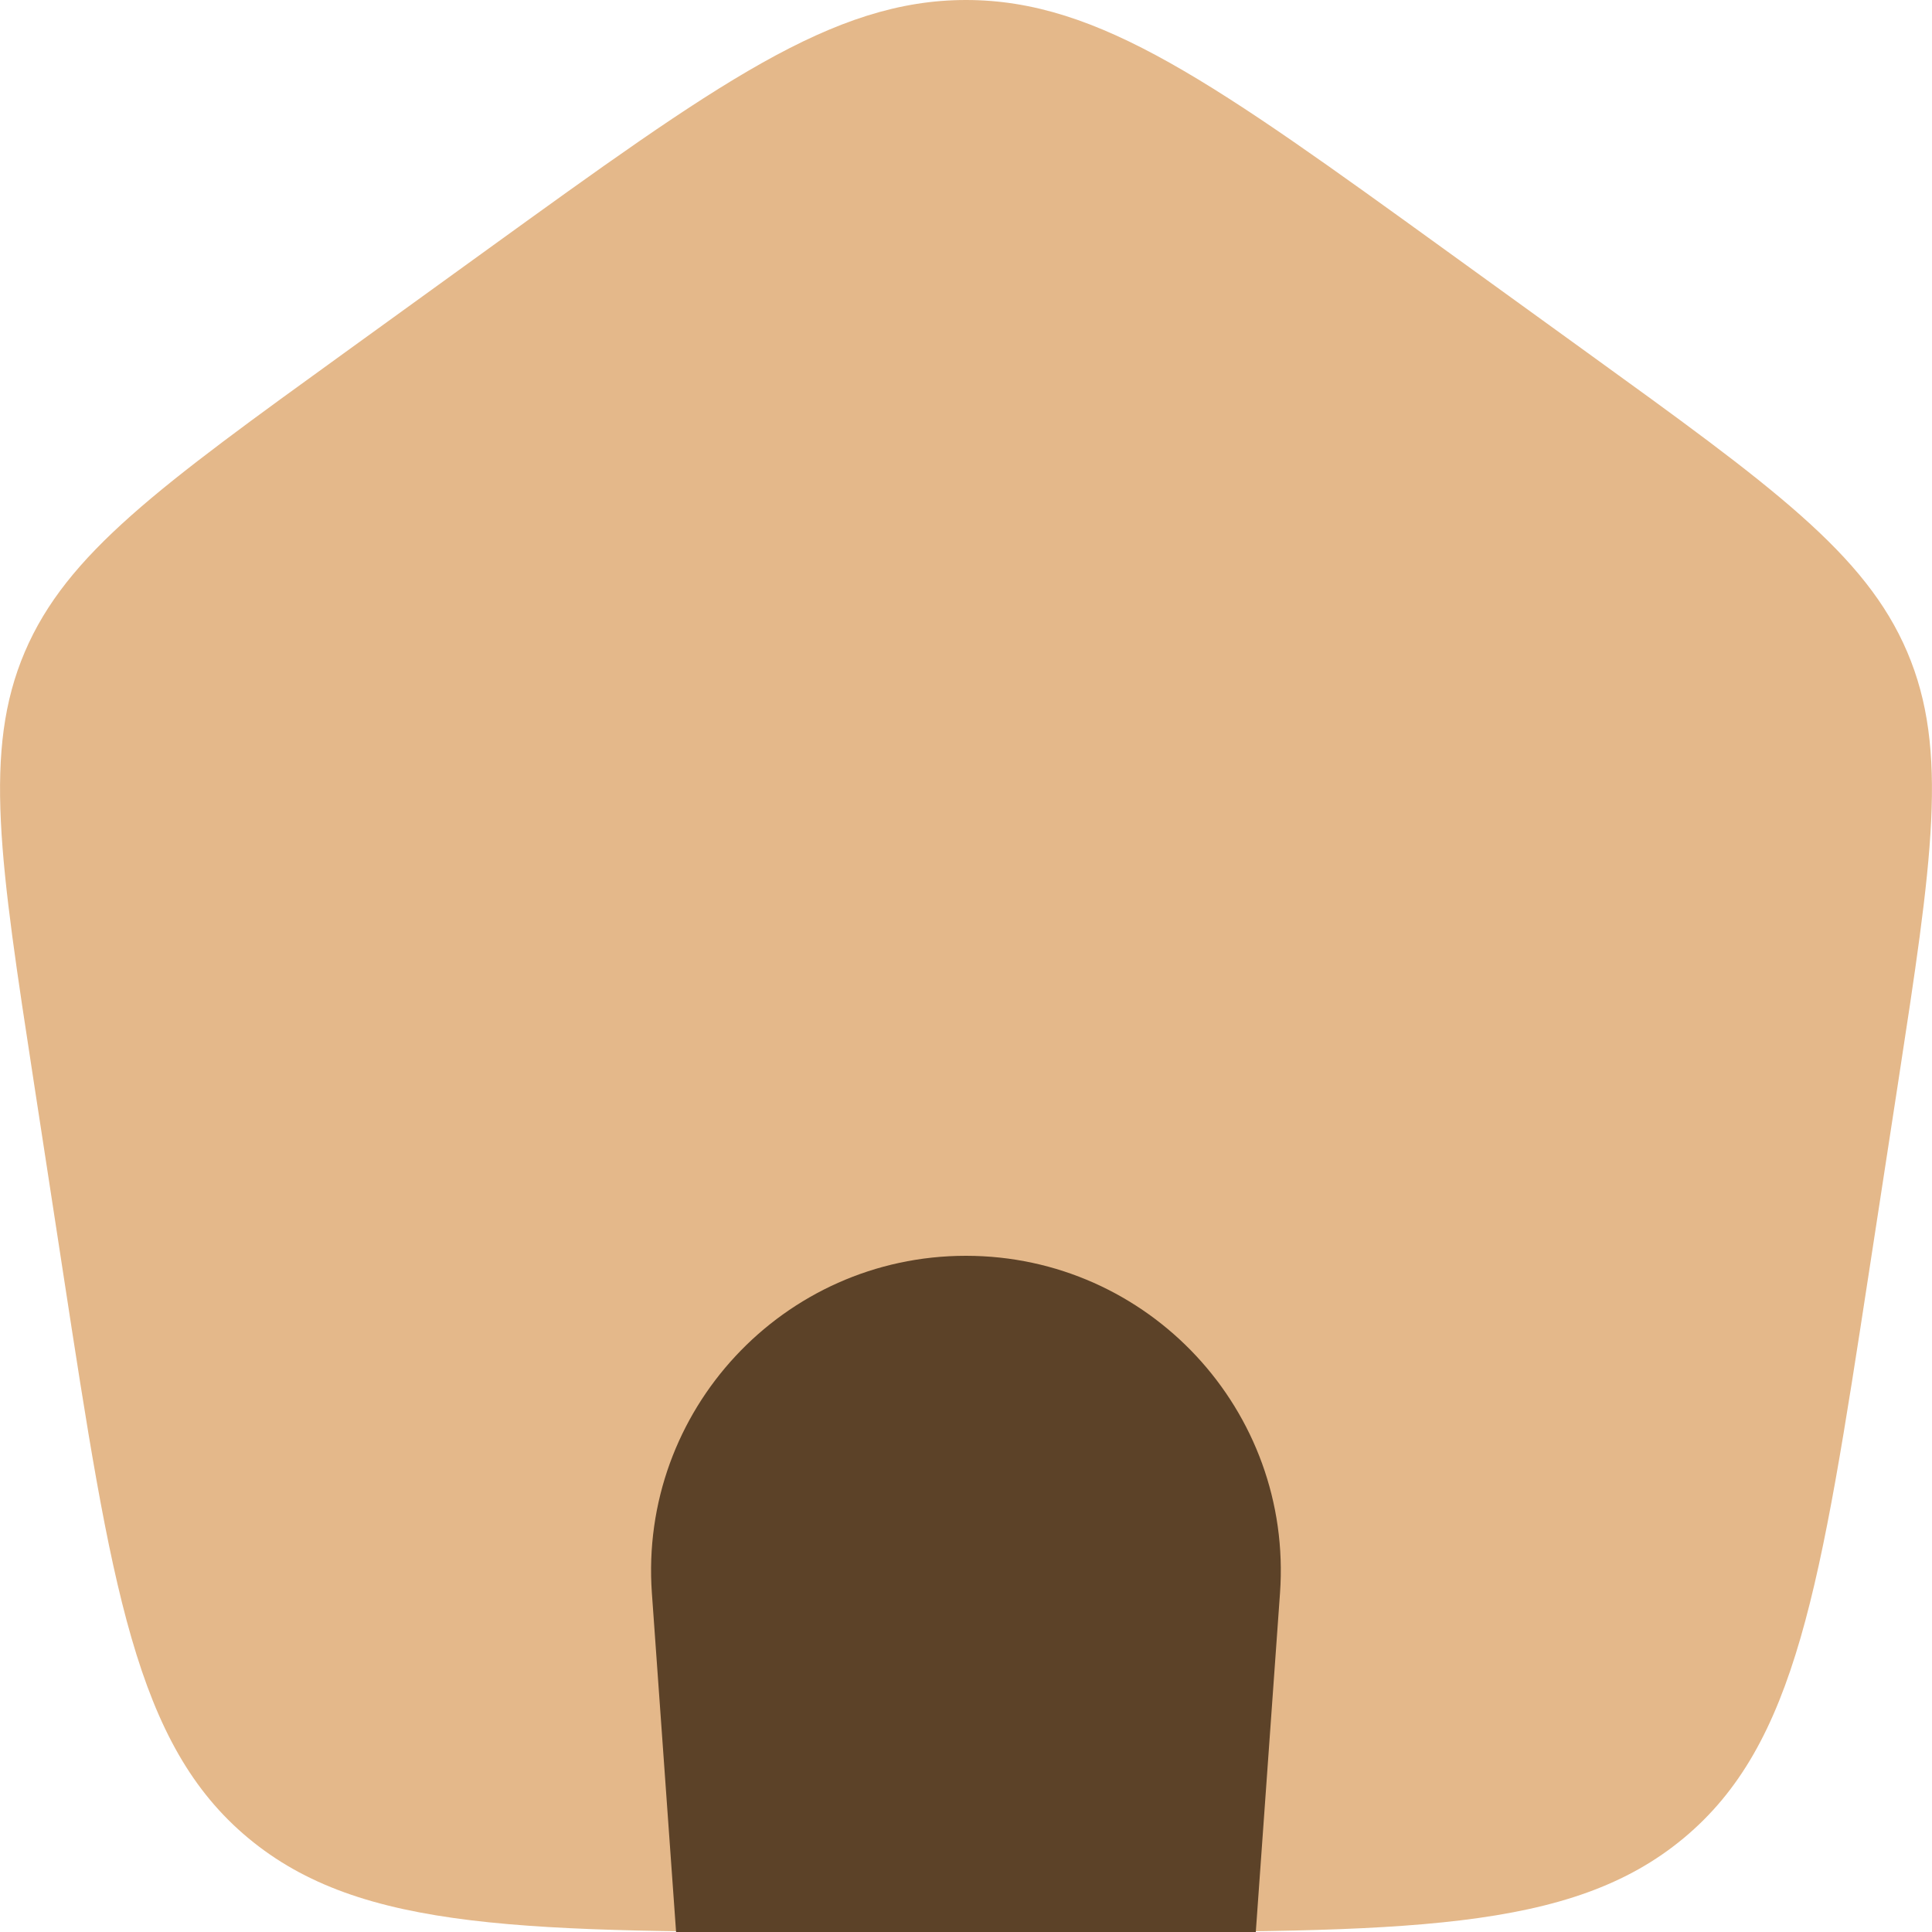 <svg width="17" height="17" viewBox="0 0 17 17" fill="none" xmlns="http://www.w3.org/2000/svg">
<path d="M0.299 9.531C-0.001 7.579 -0.151 6.602 0.218 5.737C0.587 4.871 1.406 4.279 3.044 3.095L4.268 2.21C6.306 0.737 7.324 0 8.5 0C9.676 0 10.694 0.737 12.732 2.21L13.956 3.095C15.594 4.279 16.413 4.871 16.782 5.737C17.151 6.602 17.001 7.579 16.701 9.531L16.445 11.197C16.02 13.965 15.807 15.349 14.815 16.174C13.822 17 12.371 17 9.468 17H7.532C4.629 17 3.178 17 2.185 16.174C1.193 15.349 0.98 13.965 0.555 11.197L0.299 9.531Z" fill="#E4B88A"/>
<path d="M5.949 17L5.736 14.018C5.622 12.414 6.892 11.05 8.499 11.05C10.107 11.05 11.377 12.414 11.263 14.018L11.05 17" fill="#5C4228"/>
</svg>

